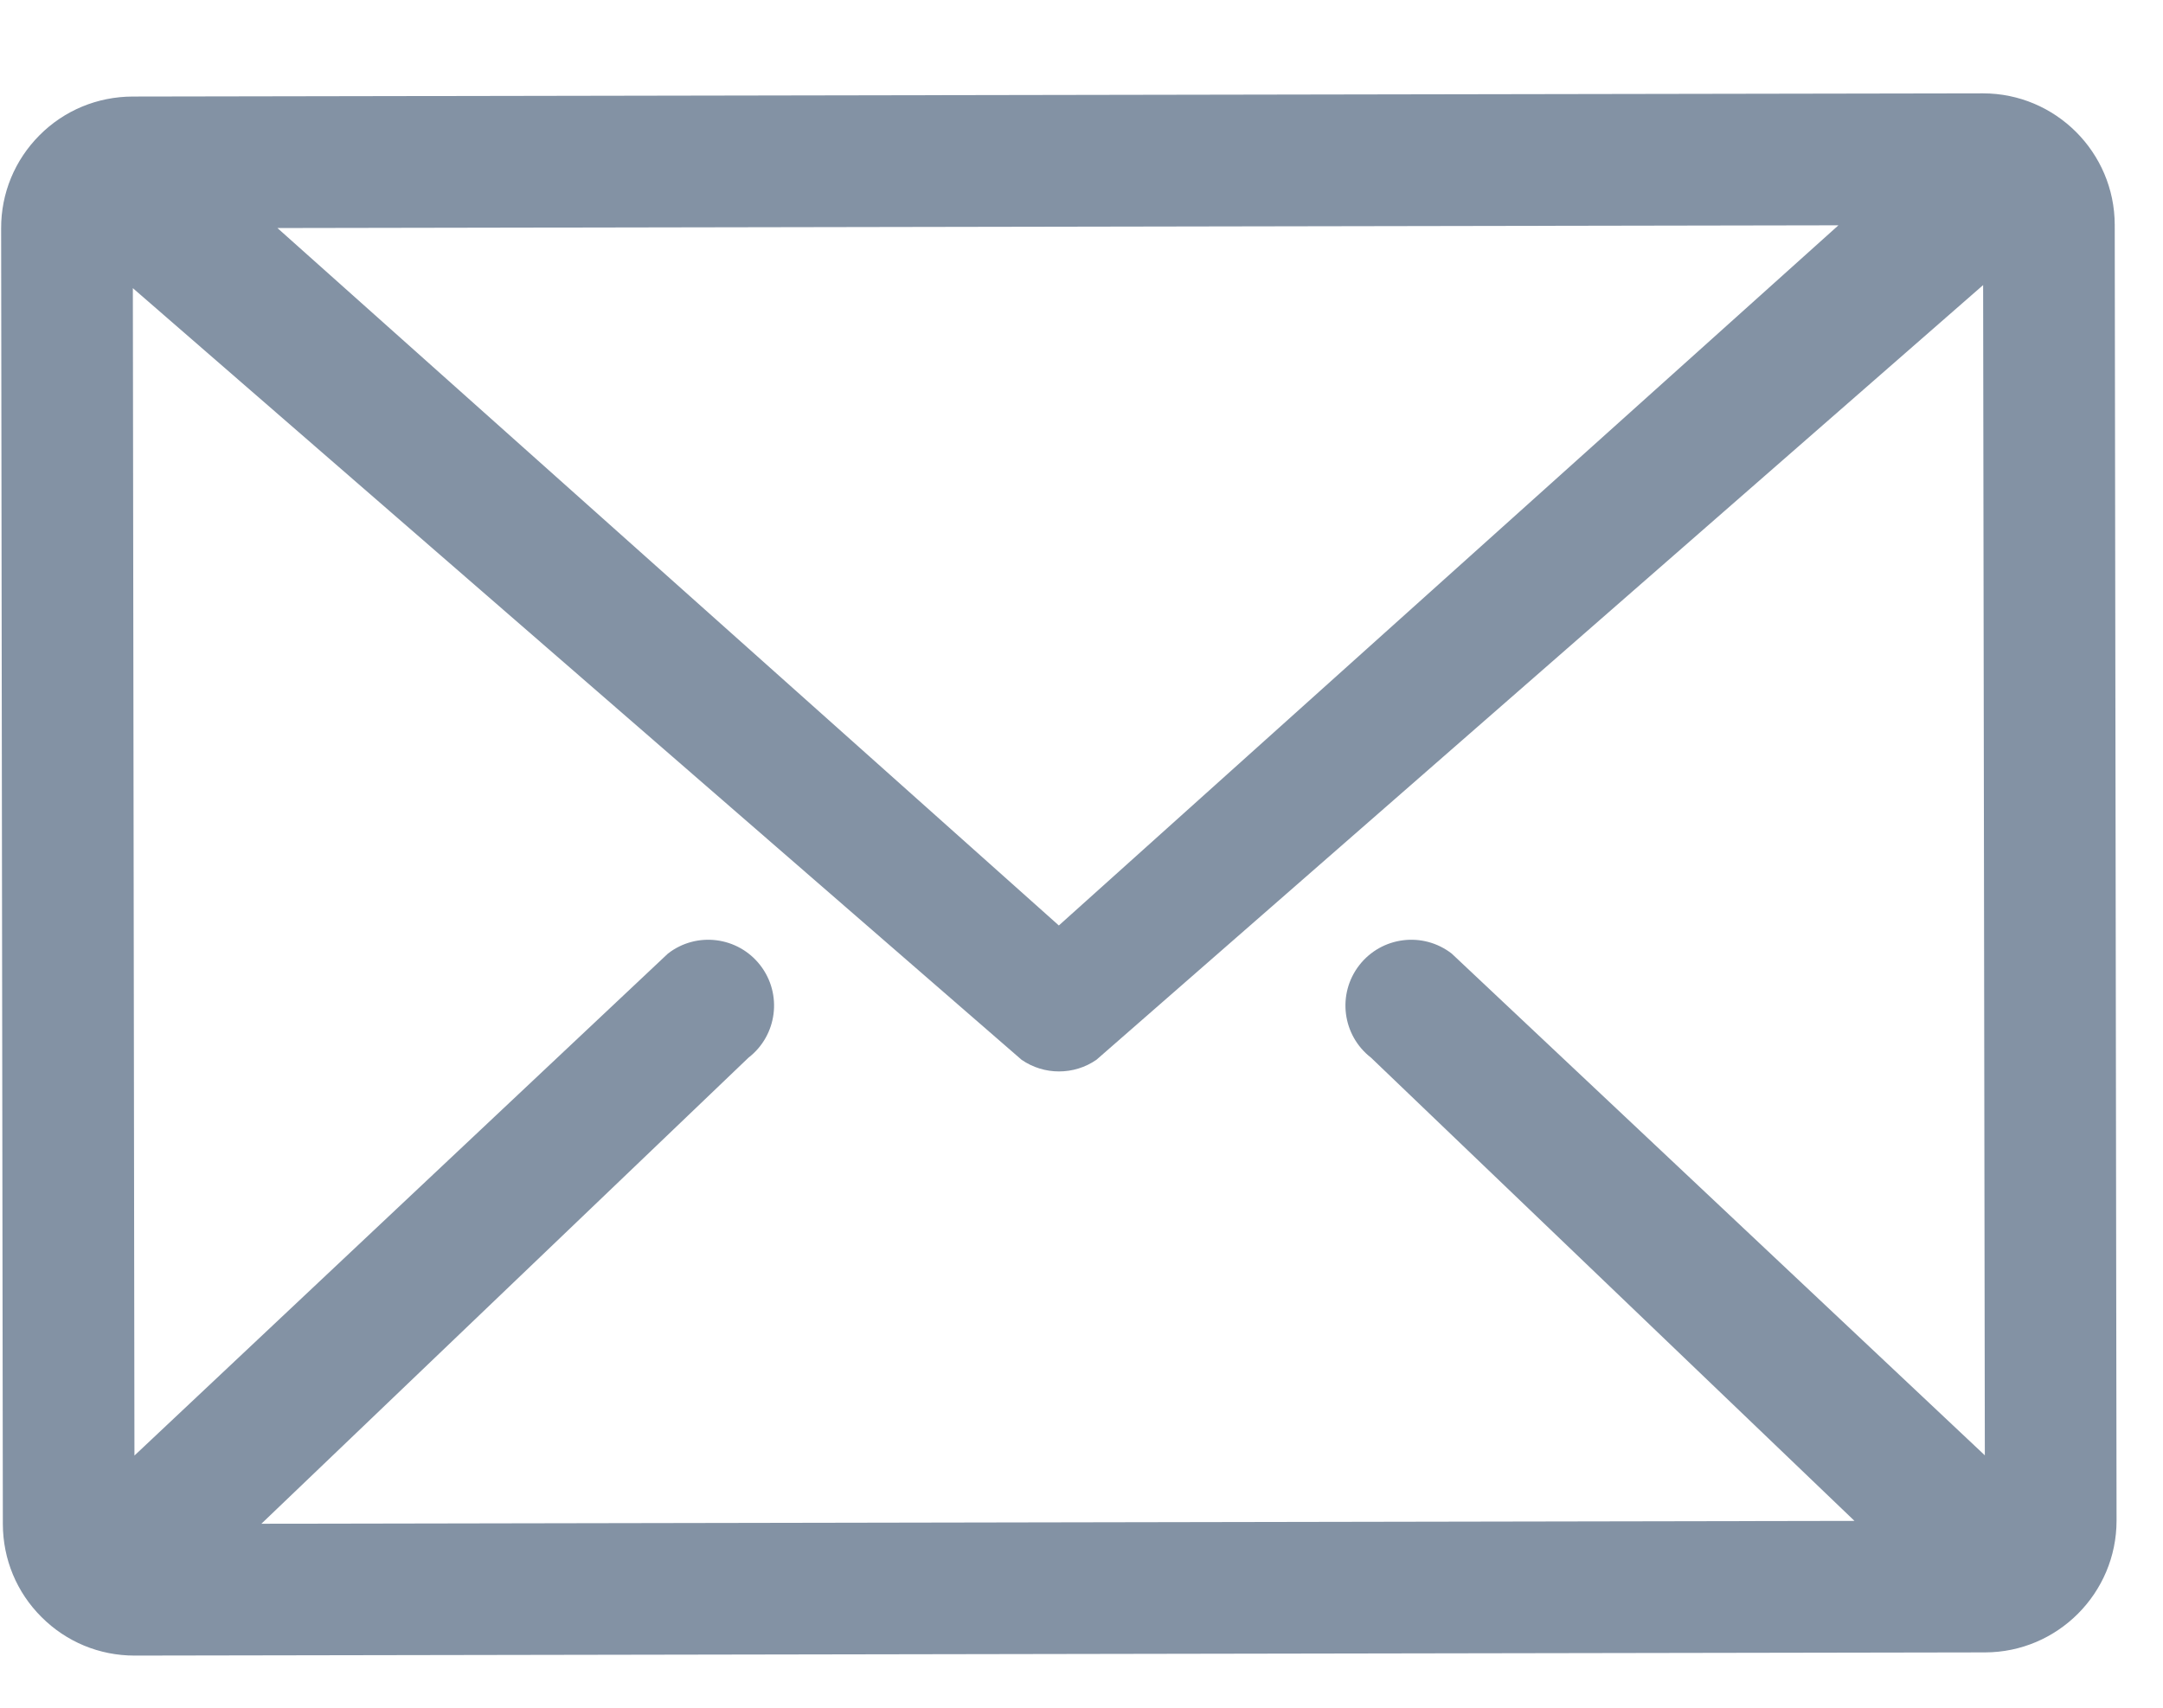 <?xml version="1.0" encoding="UTF-8"?>
<svg width="19px" height="15px" viewBox="0 0 19 15" version="1.1" xmlns="http://www.w3.org/2000/svg" xmlns:xlink="http://www.w3.org/1999/xlink">
    <!-- Generator: Sketch 46.2 (44496) - http://www.bohemiancoding.com/sketch -->
    <title>Icon/ email</title>
    <desc>Created with Sketch.</desc>
    <defs></defs>
    <g id="Symbols" stroke="none" stroke-width="1" fill="none" fill-rule="evenodd">
        <g id="Icon/-email" fill="#8392A4">
            <path d="M2.437,2.003 L16.149,1.979 L9.301,8.129 L2.437,2.003 Z M12.043,9.29 L16.29,13.359 L2.296,13.384 L6.575,9.29 C6.828,9.094 6.874,8.731 6.678,8.478 C6.482,8.226 6.119,8.18 5.867,8.376 L1.181,12.785 L1.167,2.531 L8.974,9.309 C9.073,9.377 9.187,9.411 9.302,9.411 C9.418,9.411 9.533,9.377 9.632,9.308 L17.42,2.504 L17.435,12.783 L12.752,8.376 C12.499,8.18 12.136,8.226 11.94,8.478 C11.744,8.731 11.79,9.094 12.043,9.29 Z M17.419,0.82 C17.419,0.82 1.165,0.848 1.165,0.848 C0.856,0.849 0.565,0.969 0.347,1.188 C0.129,1.407 0.009,1.698 0.01,2.006 L0.025,13.387 C0.026,13.696 0.146,13.986 0.365,14.204 C0.583,14.422 0.873,14.542 1.182,14.542 C1.182,14.542 17.437,14.514 17.437,14.514 C18.074,14.513 18.592,13.994 18.592,13.356 L18.576,1.975 C18.575,1.338 18.056,0.82 17.419,0.82 Z" id="emailIcon"></path>
        </g>
    </g>
</svg>